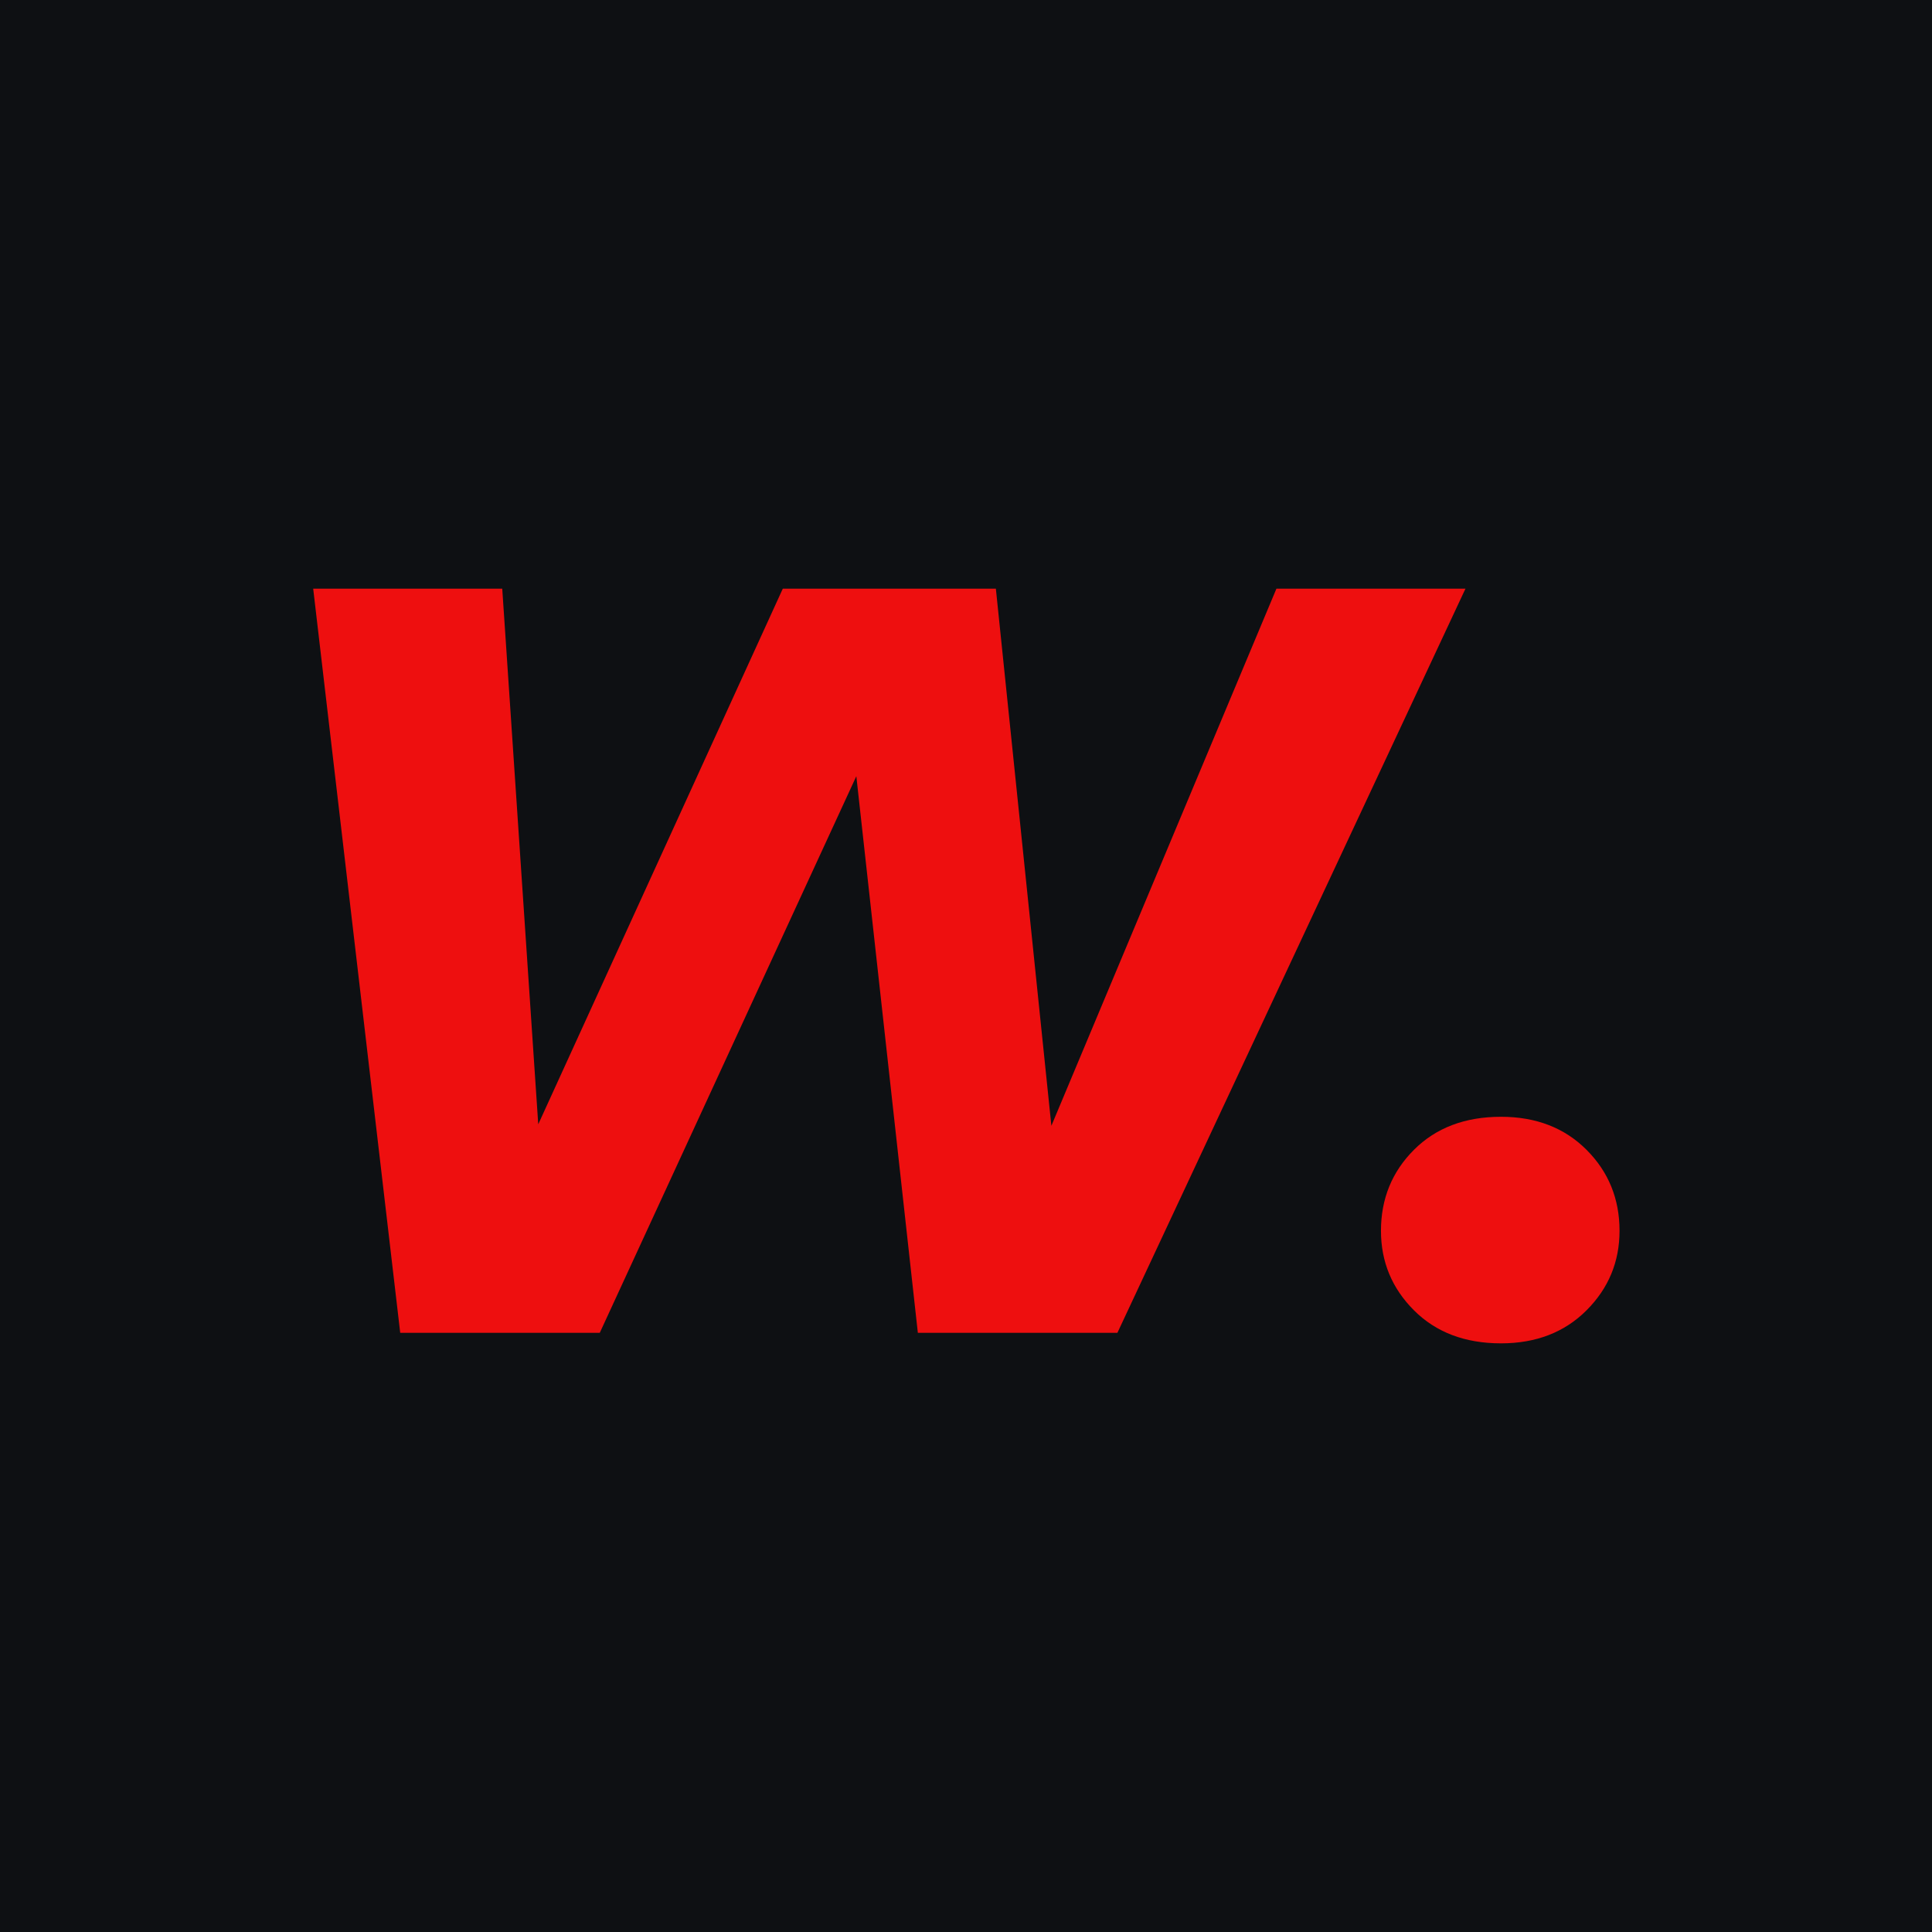<svg width="512" height="512" viewBox="0 0 512 512" fill="none" xmlns="http://www.w3.org/2000/svg">
<rect width="512" height="512" fill="#0E1013"/>
<path d="M106.062 353.217L83 156H133.099L142.642 297.948L207.453 156H263.914L278.626 298.346L338.268 156H388.368L296.121 353.217H243.239L226.936 205.702L158.944 353.217H106.062Z" fill="#EE0F0F"/>
<path d="M397.78 356C388.237 356 380.55 353.084 374.718 347.252C368.887 341.421 365.971 334.396 365.971 326.179C365.971 317.696 368.887 310.539 374.718 304.708C380.55 298.876 388.237 295.96 397.78 295.96C407.058 295.96 414.612 298.876 420.444 304.708C426.276 310.539 429.192 317.696 429.192 326.179C429.192 334.396 426.276 341.421 420.444 347.252C414.612 353.084 407.058 356 397.78 356Z" fill="#EE0F0F"/>
</svg>
